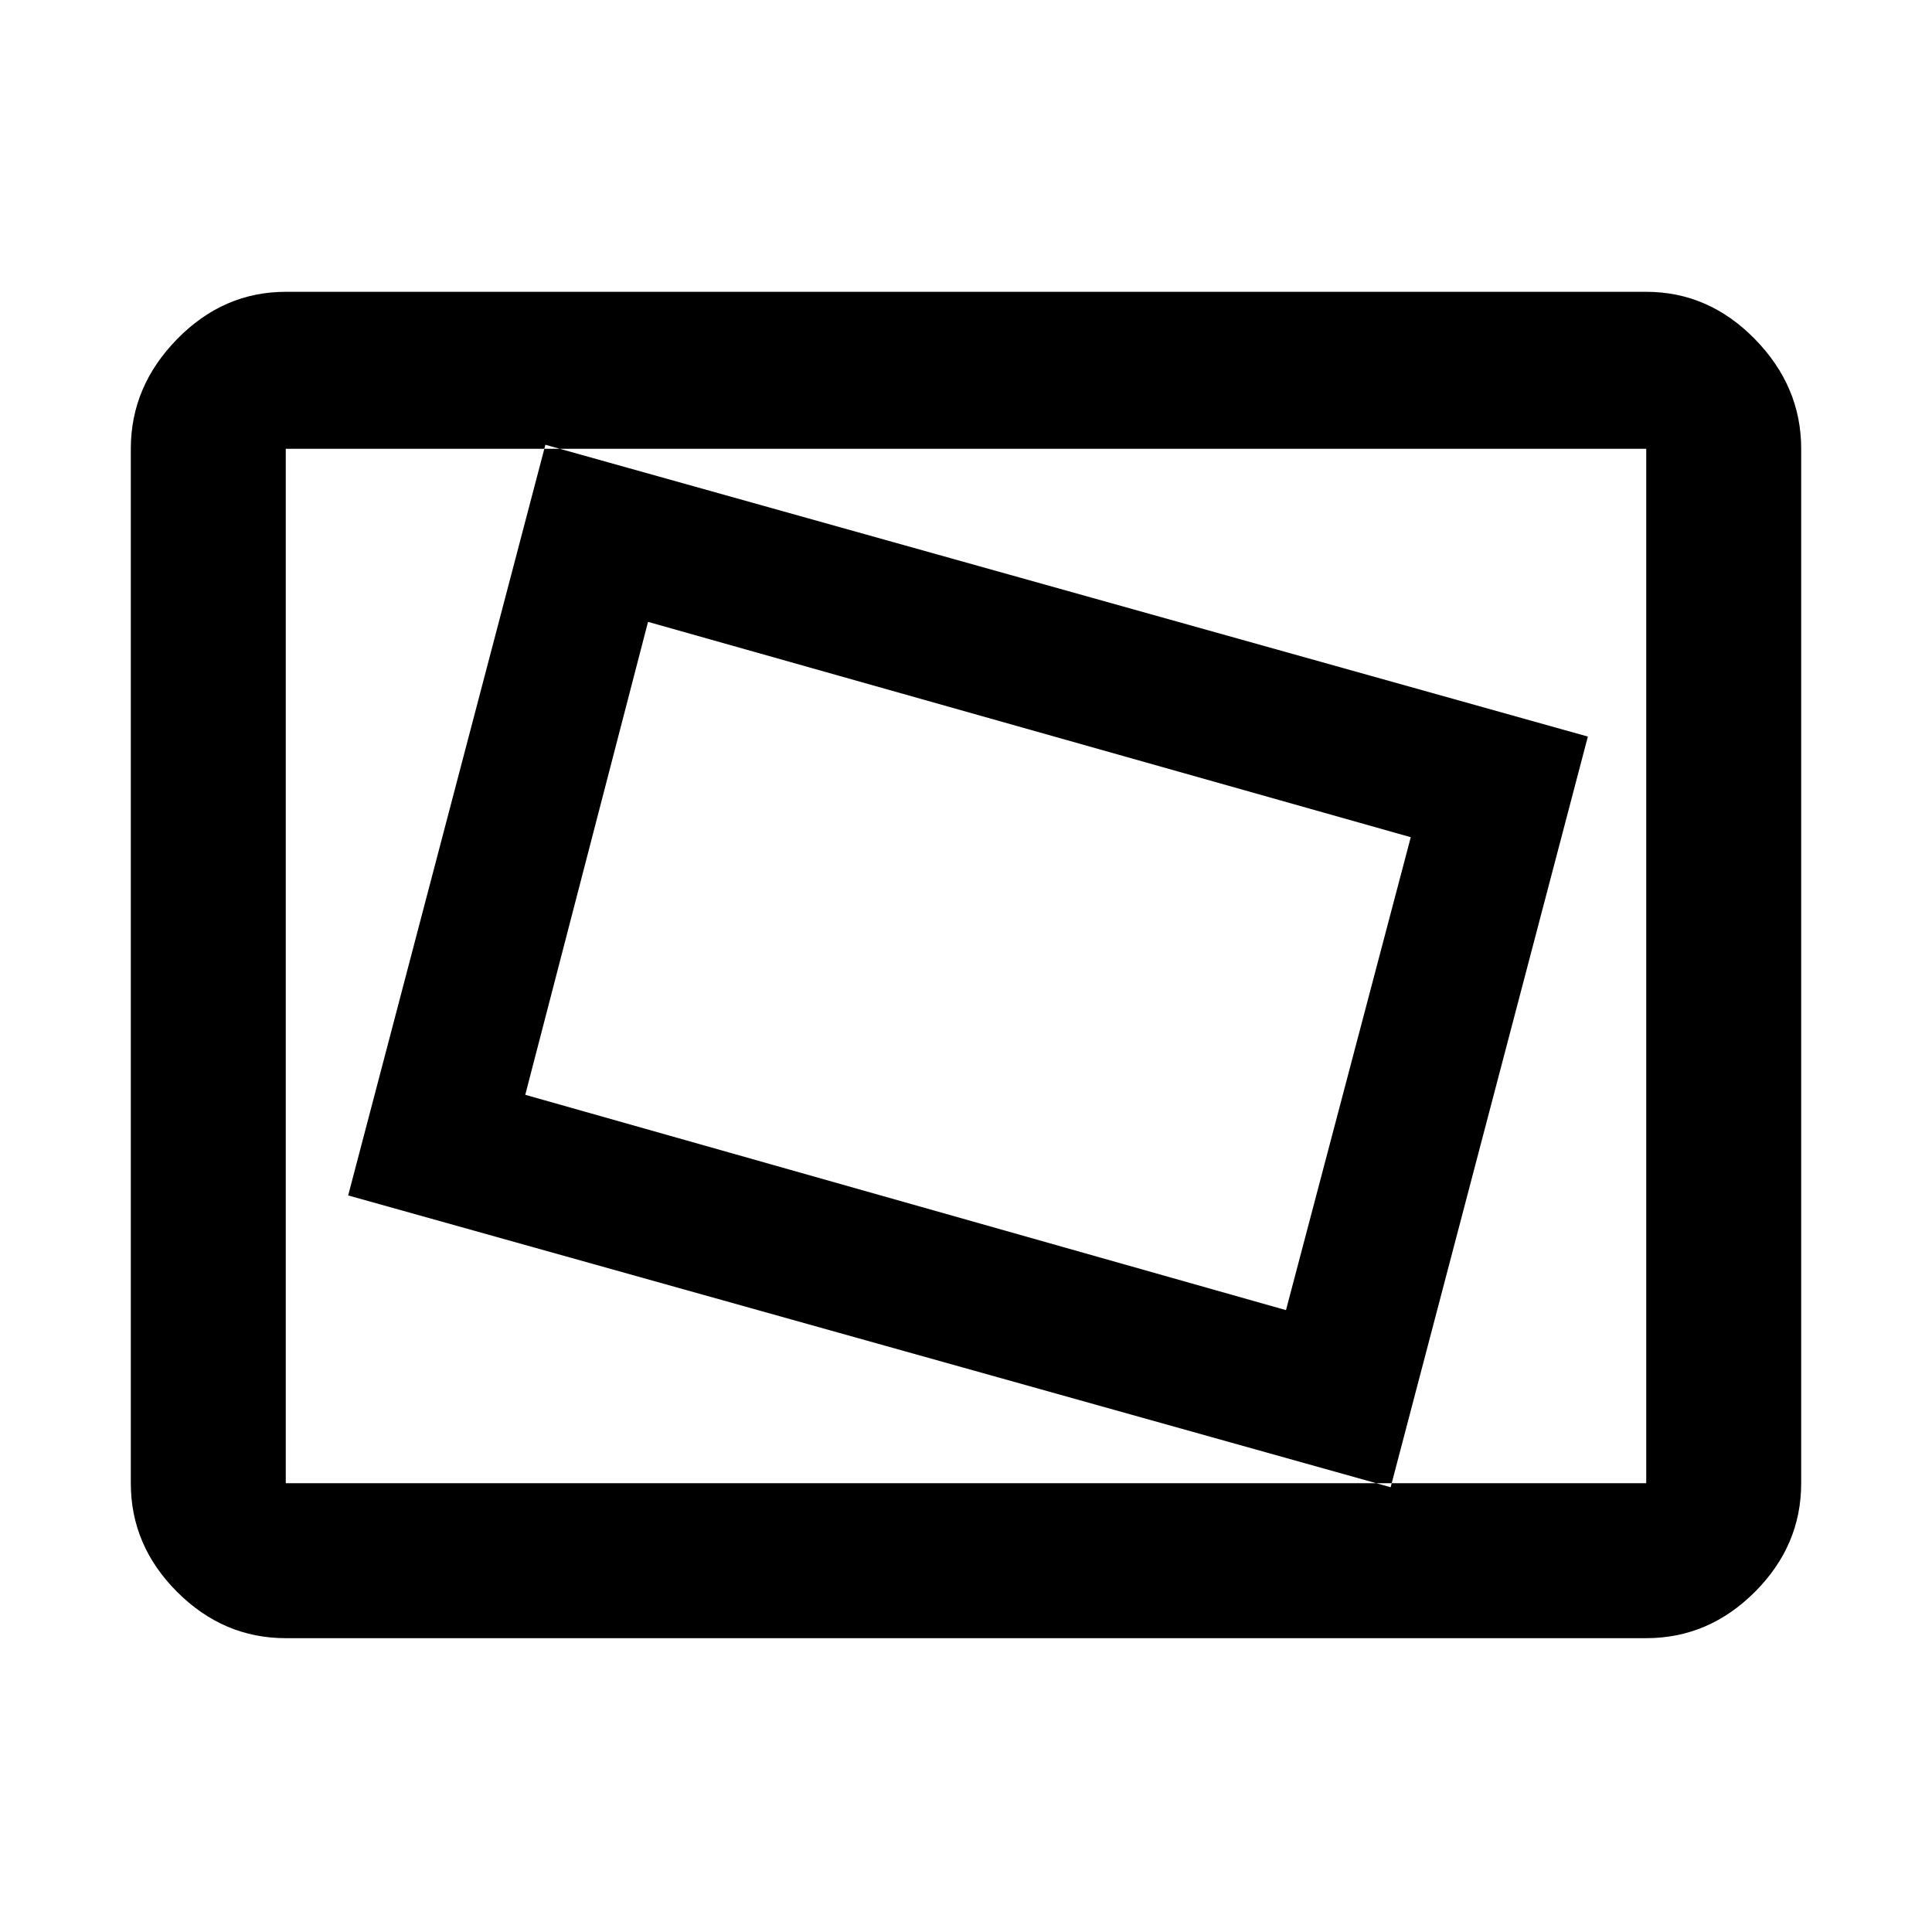 <svg xmlns="http://www.w3.org/2000/svg" height="48" width="48"><path d="m34.55 36.95 4.9-18.65-25.9-7.25-4.9 18.65Zm-2.6-4.4-18.9-5.35 3.05-11.75 18.95 5.35ZM7.1 40.7q-1.55 0-2.7-1.15-1.15-1.15-1.15-2.7v-25.7q0-1.55 1.15-2.725T7.1 7.25h33.8q1.55 0 2.7 1.175 1.15 1.175 1.15 2.725v25.7q0 1.55-1.15 2.7-1.15 1.15-2.7 1.15Zm0-3.85v-25.7 25.7Zm0 0h33.8v-25.7H7.1v25.7Z"/></svg>